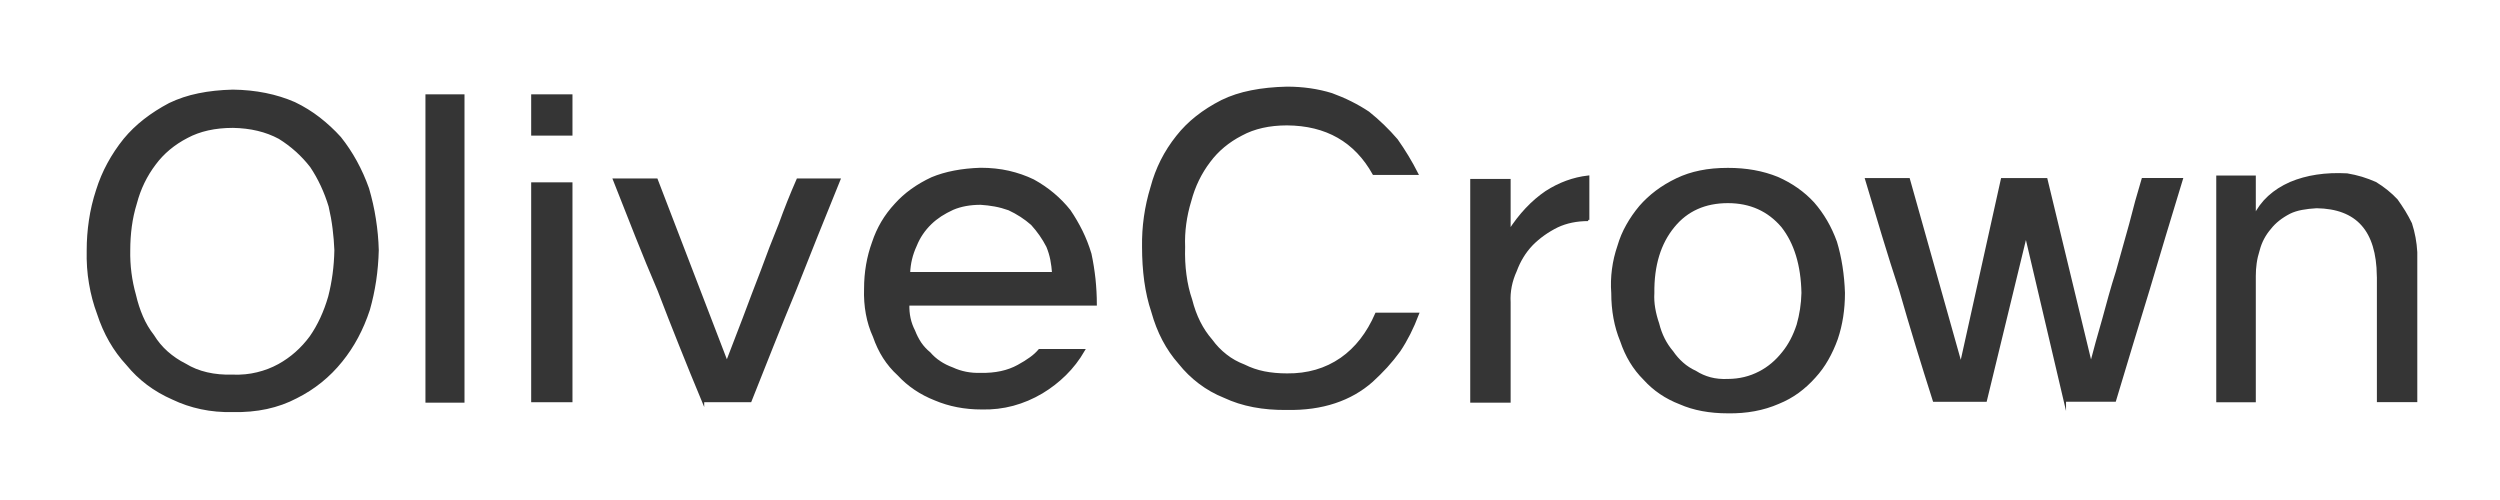 <svg width="370" height="74" viewBox="0 0 370 74" fill="none" xmlns="http://www.w3.org/2000/svg">
<g filter="url(#filter0_d_1_369)">
<path d="M43.576 15.273C44.891 15.906 46.099 16.654 47.215 17.518C48.325 18.382 49.361 19.339 50.318 20.396C52.066 22.591 53.444 25.1 54.447 27.923C54.879 29.403 55.221 30.894 55.455 32.418C55.694 33.931 55.842 35.472 55.882 37.029C55.842 38.592 55.711 40.094 55.494 41.552C55.272 43.011 54.965 44.43 54.572 45.817C53.615 48.727 52.26 51.258 50.517 53.404C48.69 55.682 46.463 57.476 43.843 58.786C42.494 59.501 41.025 60.024 39.459 60.365C37.893 60.701 36.23 60.849 34.482 60.811C32.825 60.849 31.259 60.712 29.773 60.392C28.292 60.079 26.897 59.606 25.581 58.973C22.877 57.79 20.627 56.101 18.845 53.911C16.92 51.842 15.479 49.333 14.523 46.383C14.005 44.991 13.606 43.517 13.35 41.965C13.076 40.402 12.968 38.763 13.008 37.029C13.008 35.56 13.116 34.08 13.338 32.605C13.555 31.125 13.902 29.656 14.386 28.176C14.819 26.79 15.377 25.469 16.055 24.225C16.727 22.982 17.524 21.788 18.441 20.649C19.312 19.598 20.308 18.635 21.419 17.771C22.529 16.907 23.759 16.12 25.114 15.405C26.43 14.772 27.859 14.293 29.408 13.98C30.951 13.661 32.648 13.485 34.476 13.441C37.842 13.485 40.871 14.095 43.576 15.273ZM38.075 55.27C39.214 55 40.279 54.587 41.287 54.037C43.115 53.025 44.692 51.638 45.996 49.866C47.169 48.183 48.092 46.196 48.746 43.924C49.31 41.734 49.618 39.434 49.663 37.029C49.618 35.978 49.538 34.911 49.401 33.838C49.27 32.76 49.071 31.654 48.809 30.52C48.154 28.363 47.243 26.404 46.059 24.633C44.749 22.943 43.183 21.535 41.349 20.396C39.385 19.339 37.096 18.794 34.476 18.75C31.817 18.75 29.55 19.257 27.671 20.264C25.707 21.282 24.118 22.608 22.899 24.253C21.59 25.981 20.65 27.917 20.086 30.069C19.733 31.208 19.483 32.358 19.329 33.519C19.175 34.68 19.101 35.852 19.101 37.029C19.055 39.307 19.34 41.519 19.95 43.676C20.212 44.81 20.559 45.888 20.997 46.901C21.43 47.908 21.977 48.837 22.637 49.679C23.201 50.604 23.89 51.429 24.693 52.144C25.502 52.86 26.407 53.476 27.409 53.977C28.366 54.566 29.442 55 30.615 55.27C31.794 55.545 33.081 55.66 34.476 55.622C35.746 55.666 36.947 55.55 38.075 55.27Z" fill="#353535" stroke="#353535" stroke-width="0.354" stroke-miterlimit="10"/>
<path d="M63.143 14.139H68.569V59.418H63.143V14.139Z" fill="#353535" stroke="#353535" stroke-width="0.354" stroke-miterlimit="10"/>
<path d="M78.792 14.139H84.549V19.894H78.792V14.139ZM78.792 27.163H84.549V59.352H78.792V27.163Z" fill="#353535" stroke="#353535" stroke-width="0.354" stroke-miterlimit="10"/>
<path d="M104.045 59.352C102.906 56.617 101.79 53.883 100.708 51.165C99.615 48.446 98.55 45.717 97.502 42.977C96.364 40.319 95.253 37.629 94.165 34.883C93.072 32.137 91.979 29.381 90.891 26.591H97.172L107.576 53.663C108.362 51.594 109.216 49.382 110.127 47.021C110.958 44.787 111.83 42.498 112.746 40.132C113.572 37.849 114.466 35.532 115.429 33.172C115.821 32.082 116.237 30.982 116.676 29.881C117.114 28.786 117.57 27.691 118.054 26.591H124.204C123.065 29.375 121.954 32.126 120.867 34.85C119.773 37.568 118.709 40.253 117.661 42.911C116.522 45.651 115.411 48.391 114.324 51.126C113.231 53.866 112.137 56.612 111.055 59.347H104.045V59.352Z" fill="#353535" stroke="#353535" stroke-width="0.354" stroke-miterlimit="10"/>
<path d="M134.413 45.063C134.368 46.493 134.647 47.797 135.262 48.98C135.524 49.657 135.837 50.262 136.207 50.813C136.583 51.357 137.027 51.842 137.551 52.265C137.984 52.766 138.485 53.217 139.054 53.591C139.618 53.971 140.256 54.29 140.951 54.543C142.215 55.132 143.61 55.407 145.136 55.363C147.317 55.407 149.173 55.005 150.705 54.158C151.4 53.778 152.015 53.399 152.533 53.019C153.057 52.645 153.49 52.238 153.843 51.825H160.391C159.611 53.173 158.689 54.367 157.641 55.396C156.593 56.431 155.437 57.322 154.173 58.081C152.818 58.885 151.4 59.484 149.919 59.886C148.433 60.282 146.884 60.469 145.273 60.425C142.784 60.425 140.489 59.98 138.405 59.094C136.264 58.252 134.448 57.025 132.973 55.424C132.141 54.67 131.435 53.822 130.843 52.898C130.251 51.974 129.761 50.934 129.368 49.8C128.884 48.744 128.537 47.627 128.32 46.444C128.104 45.266 128.013 44.023 128.058 42.719C128.058 40.314 128.451 38.036 129.231 35.89C129.579 34.834 130.029 33.849 130.575 32.913C131.122 31.989 131.782 31.103 132.568 30.256C133.963 28.699 135.757 27.405 137.933 26.393C138.935 25.975 140.039 25.65 141.241 25.419C142.443 25.188 143.735 25.05 145.13 25.006C146.617 25.006 148 25.155 149.287 25.447C150.574 25.744 151.781 26.162 152.92 26.712C155.061 27.89 156.85 29.397 158.285 31.202C158.945 32.171 159.532 33.183 160.056 34.239C160.574 35.296 161.012 36.413 161.365 37.59C161.627 38.817 161.821 40.05 161.957 41.288C162.083 42.532 162.157 43.792 162.157 45.052H134.413V45.063ZM155.881 40.446C155.836 39.769 155.751 39.098 155.62 38.416C155.489 37.745 155.289 37.095 155.027 36.462C154.418 35.274 153.655 34.179 152.732 33.166C151.73 32.281 150.591 31.543 149.327 30.954C148.627 30.707 147.932 30.514 147.232 30.388C146.531 30.261 145.836 30.179 145.136 30.135C143.57 30.135 142.192 30.388 141.013 30.889C140.358 31.191 139.755 31.516 139.208 31.868C138.661 32.231 138.172 32.616 137.733 33.04C136.731 34.008 135.996 35.109 135.512 36.325C134.903 37.634 134.573 38.999 134.527 40.435H155.881V40.446Z" fill="#353535" stroke="#353535" stroke-width="0.354" stroke-miterlimit="10"/>
<path d="M198.519 53.096C200.7 51.572 202.426 49.365 203.69 46.455H209.84C209.06 48.523 208.137 50.339 207.095 51.896C206.48 52.738 205.837 53.531 205.165 54.268C204.487 55.005 203.775 55.709 203.035 56.386C201.464 57.778 199.63 58.824 197.534 59.517C195.444 60.216 193.081 60.541 190.468 60.497C186.931 60.541 183.856 59.952 181.242 58.725C179.882 58.18 178.657 57.487 177.541 56.639C176.431 55.797 175.434 54.829 174.563 53.729C172.729 51.66 171.402 49.134 170.571 46.141C170.087 44.71 169.745 43.192 169.523 41.59C169.307 39.984 169.199 38.3 169.199 36.528C169.153 33.535 169.569 30.602 170.446 27.735C171.18 24.957 172.45 22.448 174.238 20.208C175.07 19.152 176.026 18.194 177.12 17.33C178.213 16.466 179.454 15.674 180.855 14.964C182.159 14.326 183.611 13.853 185.206 13.539C186.8 13.22 188.56 13.044 190.473 13C192.831 13 195.029 13.319 197.084 13.952C199.049 14.667 200.86 15.57 202.517 16.67C204.043 17.892 205.438 19.24 206.708 20.72C207.836 22.321 208.844 23.983 209.721 25.716H203.303C200.598 20.868 196.321 18.42 190.473 18.381C187.859 18.381 185.604 18.887 183.737 19.9C181.766 20.912 180.183 22.238 178.959 23.884C177.649 25.611 176.71 27.554 176.14 29.705C175.793 30.839 175.542 31.983 175.389 33.117C175.235 34.256 175.178 35.389 175.223 36.534C175.178 38.014 175.241 39.4 175.423 40.705C175.594 42.014 175.878 43.241 176.271 44.375C176.579 45.596 176.983 46.702 177.484 47.693C177.985 48.688 178.583 49.58 179.284 50.383C179.893 51.225 180.605 51.962 181.413 52.59C182.216 53.228 183.122 53.729 184.13 54.114C185.046 54.576 186.026 54.912 187.074 55.126C188.116 55.335 189.255 55.44 190.479 55.44C193.525 55.473 196.213 54.697 198.519 53.096Z" fill="#353535" stroke="#353535" stroke-width="0.354" stroke-miterlimit="10"/>
<path d="M235.054 32.544C233.351 32.544 231.819 32.858 230.47 33.491C229.029 34.206 227.782 35.092 226.734 36.148C226.165 36.737 225.692 37.364 225.299 38.014C224.9 38.669 224.576 39.356 224.314 40.066C223.967 40.825 223.716 41.596 223.562 42.372C223.409 43.158 223.352 43.951 223.397 44.743V59.418H217.771V26.662H223.397V34.184C224.974 31.741 226.78 29.821 228.83 28.429C230.794 27.163 232.861 26.404 235.048 26.151V32.544H235.054Z" fill="#353535" stroke="#353535" stroke-width="0.354" stroke-miterlimit="10"/>
<path d="M263.055 26.343C265.151 27.267 266.922 28.511 268.357 30.074C269.797 31.719 270.908 33.639 271.699 35.829C272.4 38.151 272.787 40.666 272.878 43.356C272.878 45.8 272.525 48.056 271.83 50.119C271.437 51.219 270.965 52.243 270.424 53.189C269.883 54.141 269.256 54.994 268.562 55.753C267.816 56.595 267.001 57.343 266.107 57.998C265.213 58.648 264.24 59.187 263.192 59.611C260.971 60.579 258.483 61.041 255.732 60.997C253.027 60.997 250.664 60.557 248.66 59.671C246.57 58.868 244.804 57.674 243.358 56.067C241.832 54.554 240.699 52.672 239.953 50.444C239.081 48.336 238.643 45.97 238.643 43.362C238.552 42.184 238.592 41.012 238.746 39.851C238.894 38.69 239.167 37.546 239.56 36.401C239.867 35.35 240.289 34.338 240.841 33.364C241.382 32.396 242.026 31.466 242.766 30.585C243.466 29.782 244.258 29.045 245.152 28.368C246.052 27.691 247.059 27.08 248.198 26.536C249.246 26.035 250.391 25.65 251.632 25.402C252.873 25.144 254.24 25.023 255.726 25.023C258.437 25.017 260.88 25.457 263.055 26.343ZM260.441 55.12C261.751 54.444 262.907 53.475 263.909 52.204C264.832 51.071 265.549 49.701 266.073 48.094C266.506 46.581 266.751 44.996 266.791 43.356C266.751 41.293 266.478 39.439 265.976 37.794C265.475 36.148 264.741 34.712 263.784 33.496C261.734 31.092 259.046 29.887 255.732 29.887C252.327 29.887 249.645 31.092 247.68 33.496C245.624 35.989 244.622 39.274 244.668 43.362C244.622 44.121 244.668 44.881 244.799 45.64C244.93 46.394 245.123 47.153 245.385 47.907C245.778 49.514 246.479 50.906 247.481 52.083C247.914 52.716 248.415 53.288 248.984 53.789C249.554 54.301 250.208 54.713 250.949 55.06C251.604 55.478 252.327 55.797 253.107 56.006C253.898 56.215 254.77 56.304 255.726 56.26C257.435 56.254 259.001 55.874 260.441 55.12Z" fill="#353535" stroke="#353535" stroke-width="0.354" stroke-miterlimit="10"/>
<path d="M305.596 59.292L299.839 34.757L293.883 59.292H286.229C285.352 56.552 284.504 53.823 283.672 51.105C282.847 48.386 282.032 45.657 281.252 42.917C280.375 40.259 279.527 37.563 278.696 34.823C277.87 32.083 277.033 29.321 276.207 26.531H282.494L290.215 53.977L296.303 26.531H302.851L309.463 53.916C309.73 52.904 310.009 51.836 310.317 50.719C310.619 49.602 310.949 48.452 311.296 47.269C311.604 46.136 311.917 44.975 312.247 43.803C312.578 42.62 312.936 41.415 313.329 40.193C313.99 37.877 314.645 35.533 315.294 33.167C315.863 30.889 316.473 28.682 317.127 26.525H322.89C321.188 32.094 319.548 37.53 317.976 42.846C317.145 45.542 316.325 48.26 315.493 51C314.662 53.735 313.83 56.497 312.999 59.281H305.596V59.292Z" fill="#353535" stroke="#353535" stroke-width="0.354" stroke-miterlimit="10"/>
<path d="M351.951 40.826C351.906 37.453 351.137 34.922 349.628 33.238C348.125 31.549 345.864 30.685 342.852 30.641C342.066 30.685 341.337 30.768 340.659 30.894C339.982 31.021 339.384 31.213 338.86 31.467C337.635 32.099 336.673 32.859 335.978 33.745C335.141 34.713 334.578 35.791 334.27 36.969C334.054 37.646 333.9 38.3 333.814 38.933C333.723 39.566 333.683 40.199 333.683 40.832V59.358H328.183V26.151H333.683V31.973C334.737 29.821 336.502 28.198 338.991 27.098C341.388 26.085 344.178 25.662 347.367 25.832C348.113 25.953 348.831 26.129 349.531 26.333C350.226 26.547 350.904 26.801 351.564 27.092C352.737 27.808 353.791 28.649 354.702 29.623C355.095 30.174 355.465 30.735 355.818 31.296C356.165 31.868 356.496 32.468 356.803 33.101C357.236 34.449 357.503 35.858 357.583 37.338V59.342H351.957V40.826H351.951Z" fill="#353535" stroke="#353535" stroke-width="0.354" stroke-miterlimit="10"/>
</g>
<defs>
<filter id="filter0_d_1_369" x="0.823" y="0.823" width="368.938" height="72.355" filterUnits="userSpaceOnUse" color-interpolation-filters="sRGB">
<feFlood flood-opacity="0" result="BackgroundImageFix"/>
<feColorMatrix in="SourceAlpha" type="matrix" values="0 0 0 0 0 0 0 0 0 0 0 0 0 0 0 0 0 0 127 0" result="hardAlpha"/>
<feOffset/>
<feGaussianBlur stdDeviation="6"/>
<feComposite in2="hardAlpha" operator="out"/>
<feColorMatrix type="matrix" values="0 0 0 0 1 0 0 0 0 1 0 0 0 0 1 0 0 0 1 0"/>
<feBlend mode="normal" in2="BackgroundImageFix" result="effect1_dropShadow_1_369"/>
<feBlend mode="normal" in="SourceGraphic" in2="effect1_dropShadow_1_369" result="shape"/>
</filter>
</defs>
</svg>
